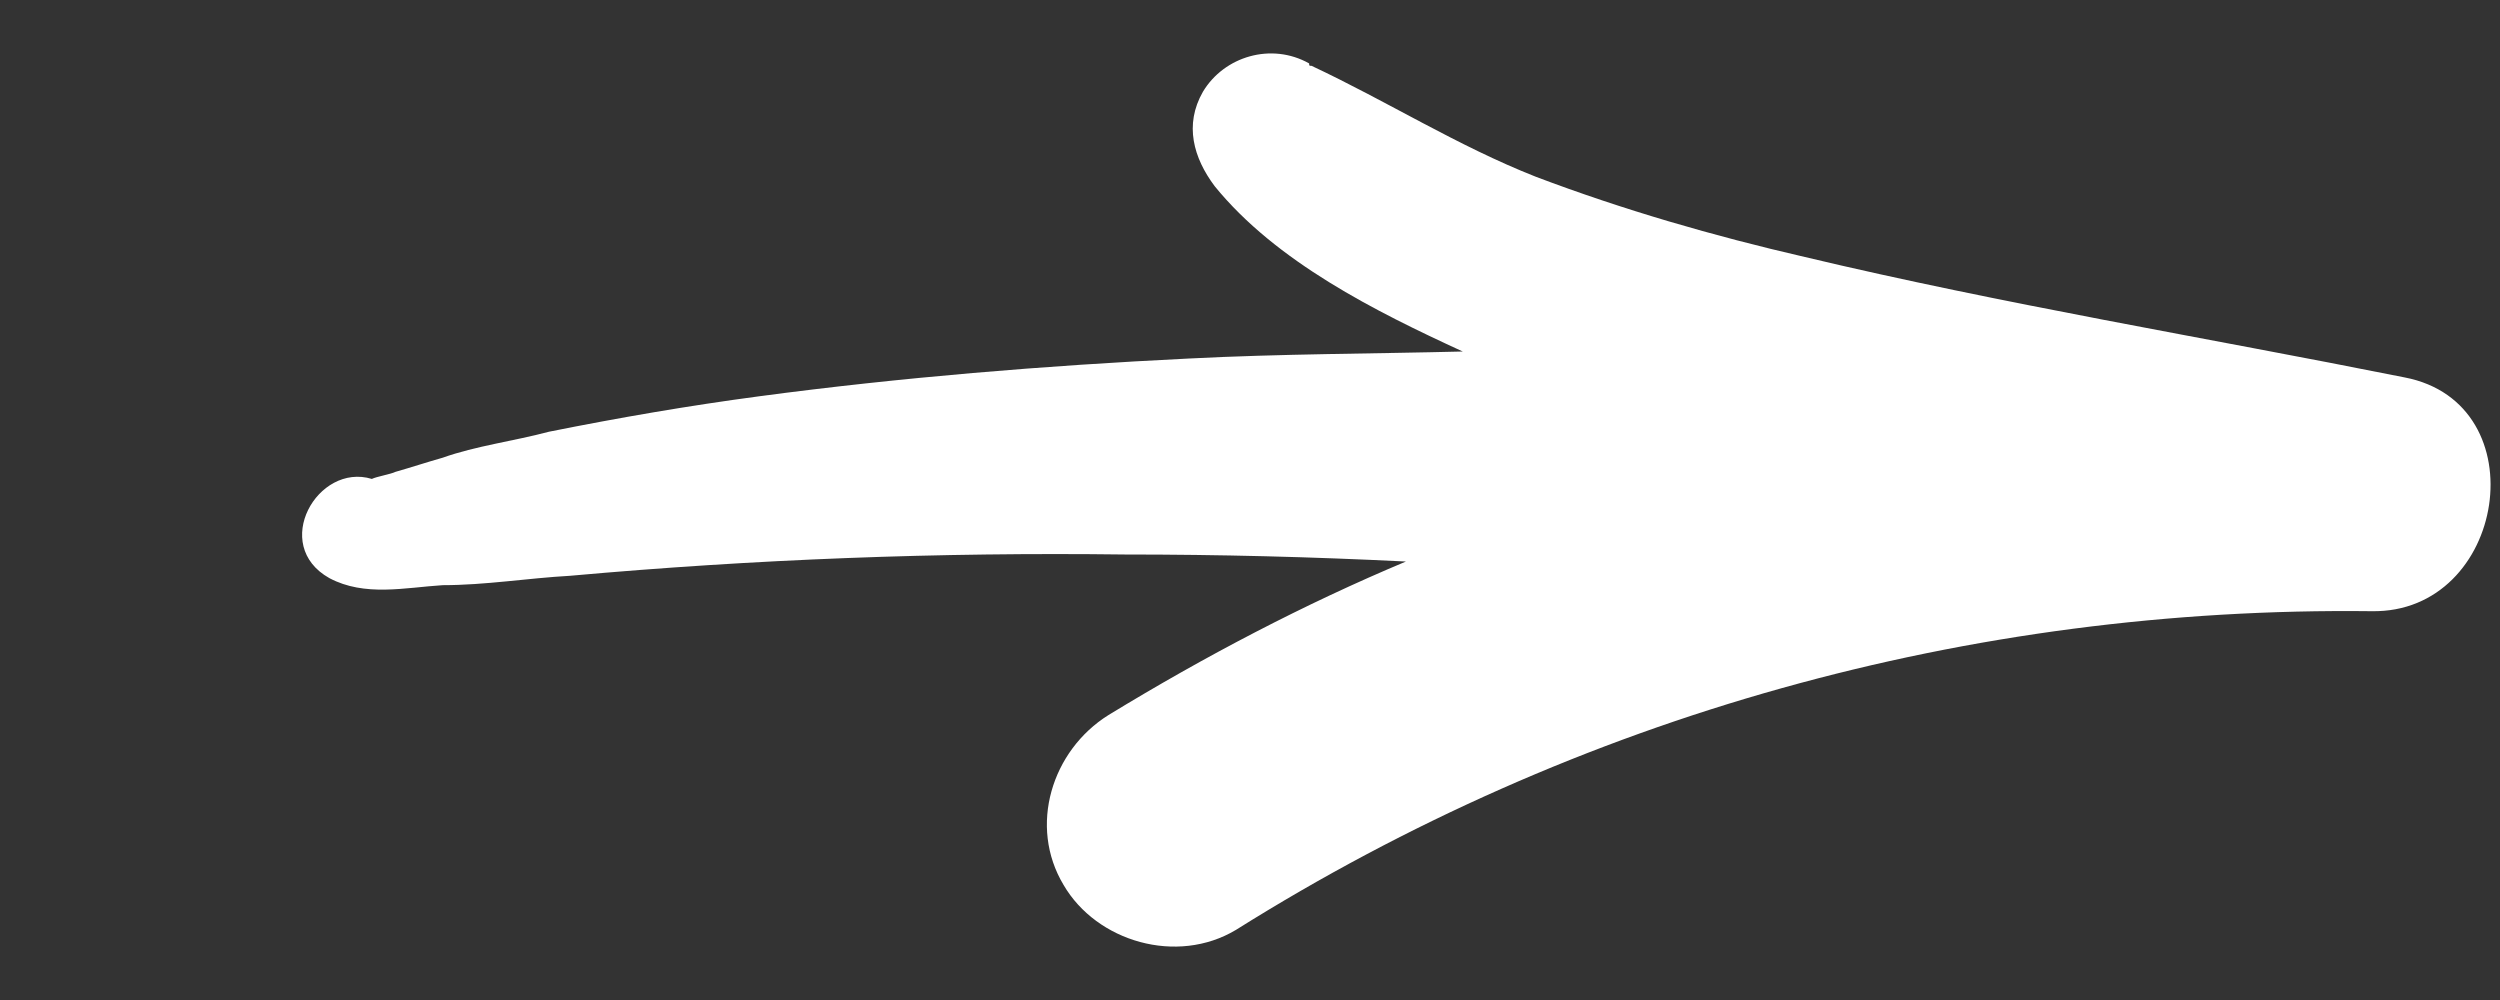 <?xml version="1.0" encoding="utf-8"?>
<!-- Generator: Adobe Illustrator 16.0.0, SVG Export Plug-In . SVG Version: 6.00 Build 0)  -->
<!DOCTYPE svg PUBLIC "-//W3C//DTD SVG 1.1//EN" "http://www.w3.org/Graphics/SVG/1.1/DTD/svg11.dtd">
<svg version="1.1" id="Layer_1" xmlns="http://www.w3.org/2000/svg" xmlns:xlink="http://www.w3.org/1999/xlink" x="0px" y="0px"
	 width="100px" height="40px" viewBox="0 0 100 40" enable-background="new 0 0 100 40" xml:space="preserve">
<rect x="0" y="0" width="100" height="40" fill="#333333" stroke="none"/>
<g>
	<path fill="#FFFFFF" d="M13.175,23.125c-2.36-1.322-0.473-4.629,1.699-3.968c0.19-0.094,0.757-0.189,0.945-0.283
		c0.661-0.189,1.228-0.378,1.889-0.566c1.322-0.472,2.833-0.661,4.251-1.039c2.832-0.567,5.571-1.039,8.403-1.417
		c5.666-0.756,11.428-1.228,17.188-1.511c3.684-0.189,7.366-0.189,11.049-0.283h-0.094c-3.494-1.605-7.461-3.588-9.917-6.61
		c-0.849-1.133-1.227-2.456-0.471-3.778c0.85-1.417,2.737-1.983,4.249-1.133c0,0.095,0,0.095,0.094,0.095
		c3.022,1.417,5.855,3.211,8.973,4.438c3.493,1.322,7.083,2.361,10.766,3.211c7.933,1.888,15.96,3.21,23.987,4.816
		c5.383,1.039,4.061,9.444-1.322,9.351c-16.055-0.191-31.731,4.154-45.425,12.747c-2.361,1.417-5.572,0.473-6.895-1.795
		c-1.417-2.359-0.473-5.381,1.795-6.798c3.872-2.361,7.838-4.439,11.898-6.141c-3.777-0.187-7.46-0.281-11.237-0.281
		c-7.46-0.094-14.826,0.189-22.193,0.851c-1.699,0.095-3.398,0.376-5.1,0.376C16.197,23.503,14.592,23.878,13.175,23.125z"/>
</g>
</svg>
